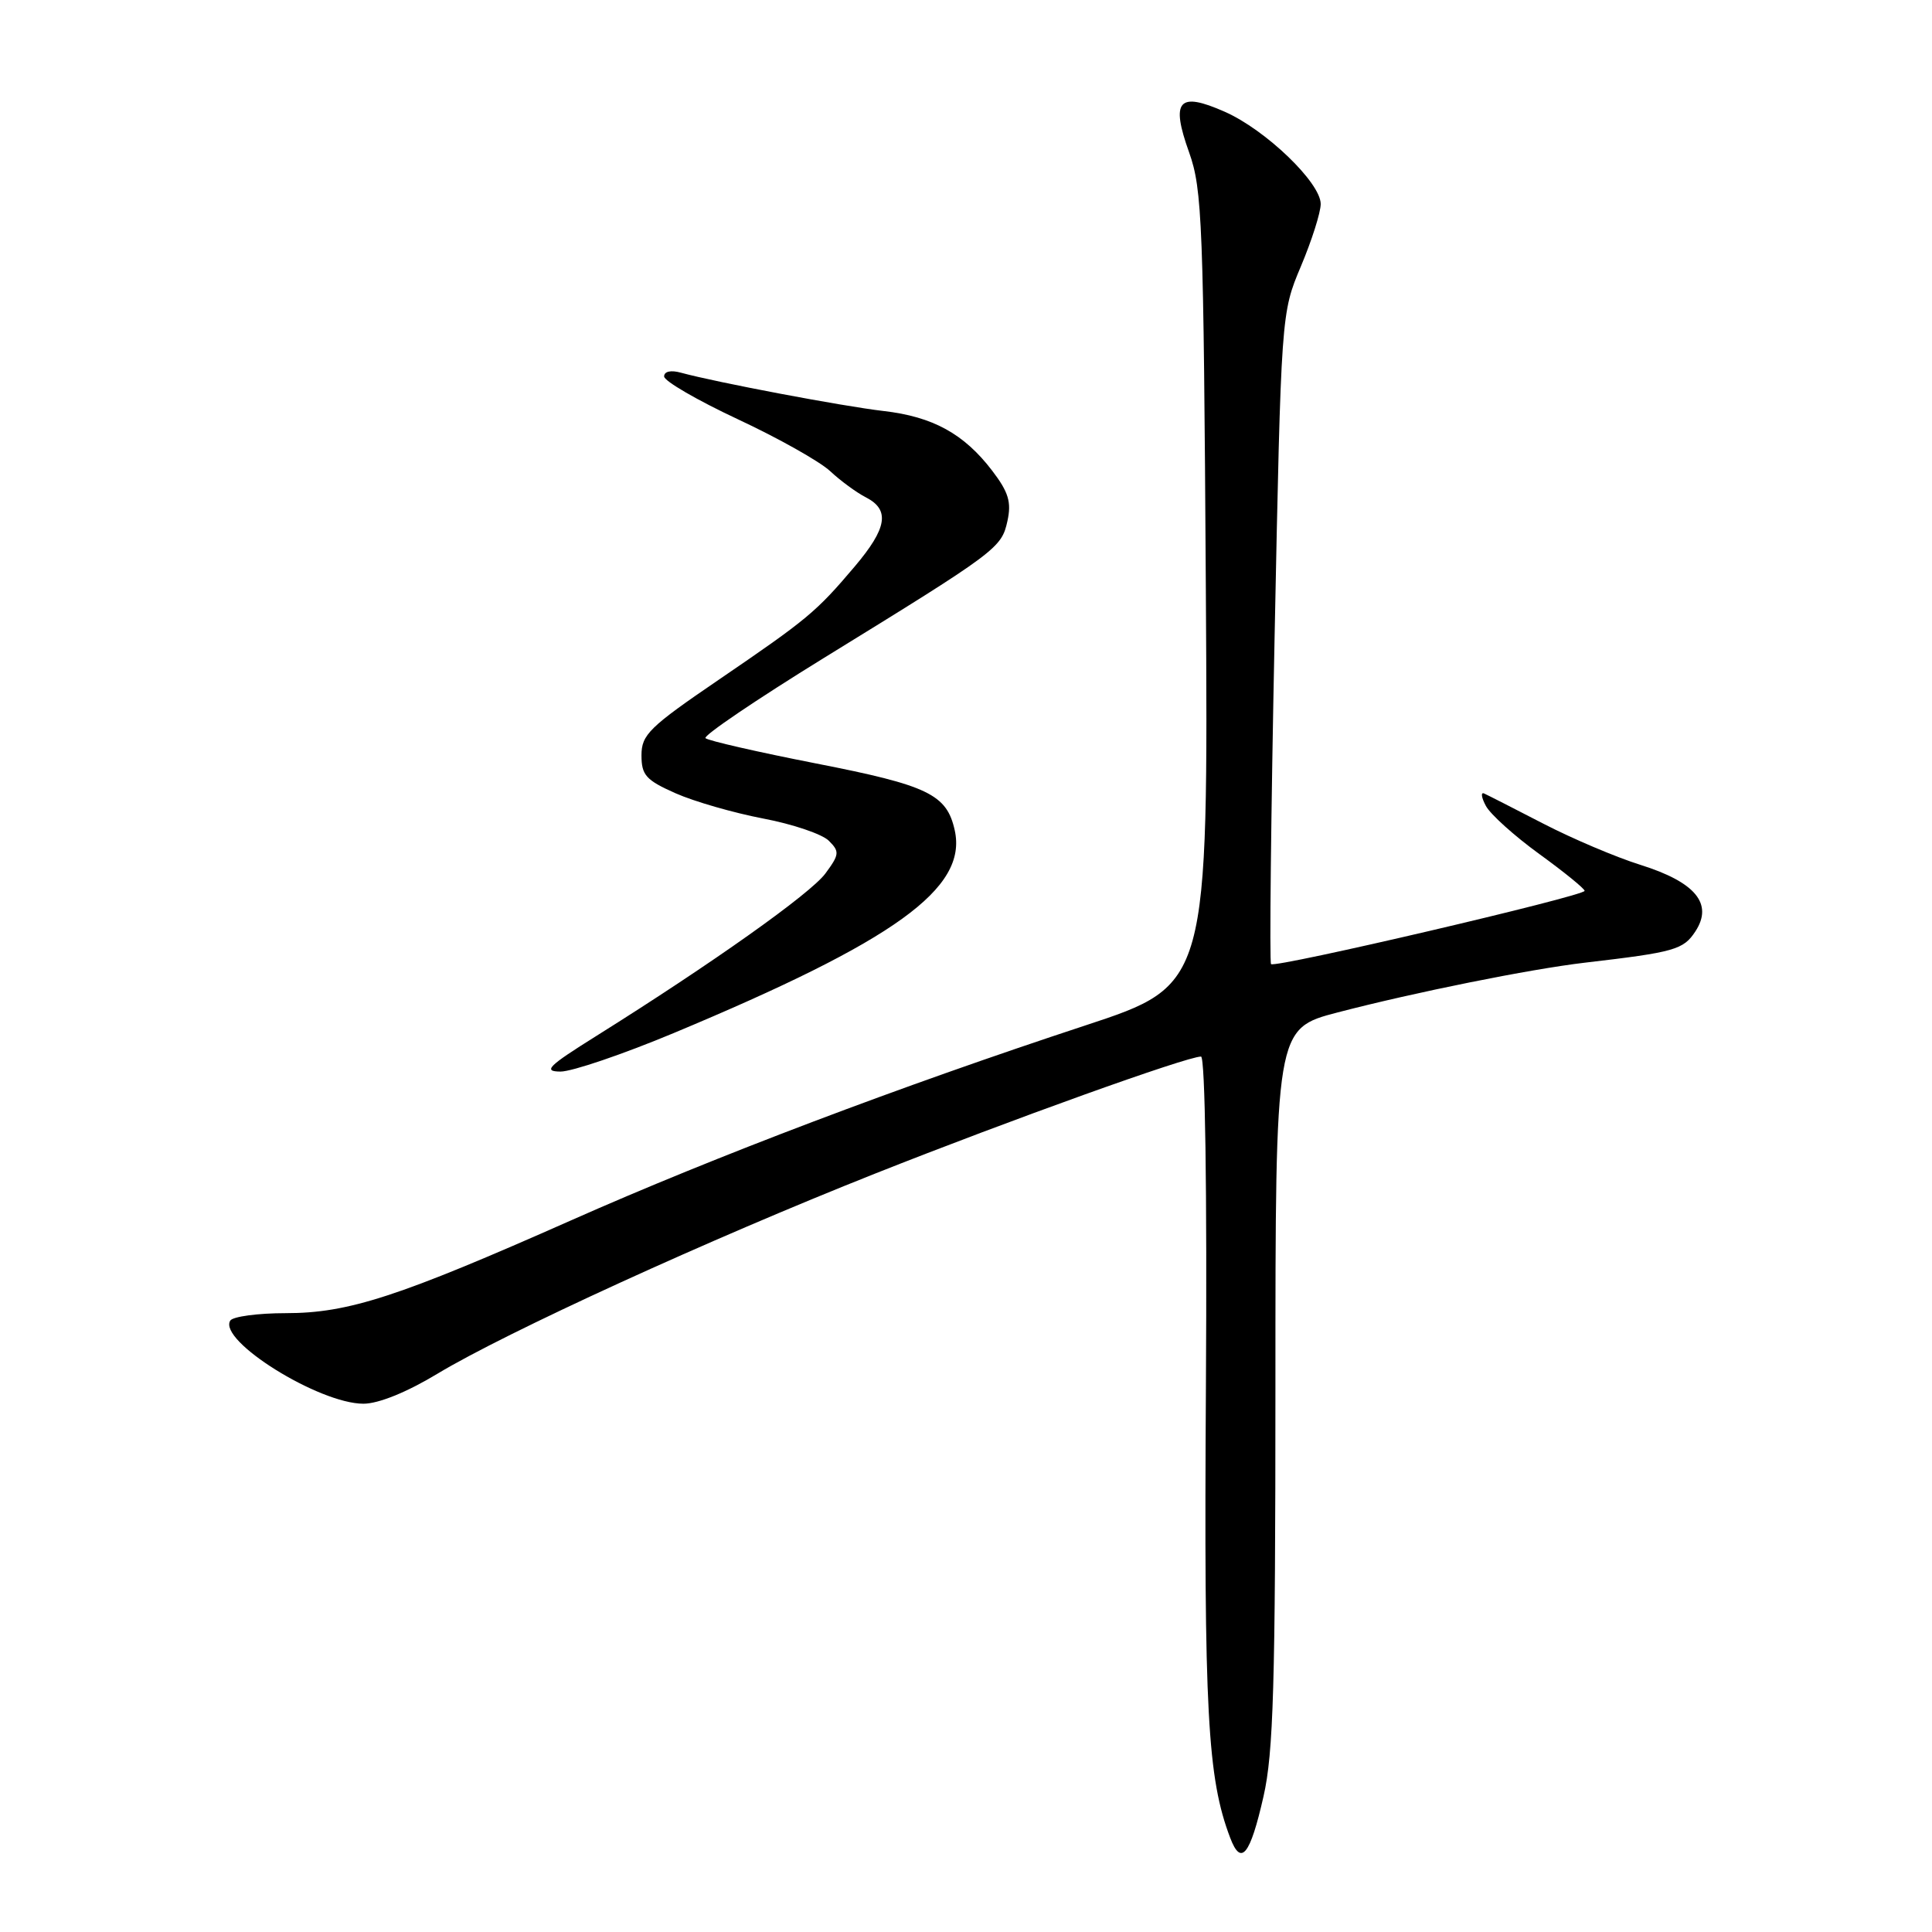 <?xml version="1.0" encoding="UTF-8" standalone="no"?>
<!DOCTYPE svg PUBLIC "-//W3C//DTD SVG 1.1//EN" "http://www.w3.org/Graphics/SVG/1.1/DTD/svg11.dtd" >
<svg xmlns="http://www.w3.org/2000/svg" xmlns:xlink="http://www.w3.org/1999/xlink" version="1.1" viewBox="0 0 256 256">
 <g >
 <path fill="currentColor"
d=" M 167.42 238.04 C 168.74 232.25 169.00 223.28 169.00 183.70 C 169.00 136.30 169.00 136.30 177.25 134.15 C 187.54 131.47 202.76 128.41 210.00 127.56 C 221.92 126.17 223.06 125.84 224.65 123.41 C 227.04 119.76 224.66 116.89 217.37 114.60 C 214.14 113.59 208.35 111.13 204.50 109.14 C 200.65 107.15 197.12 105.35 196.65 105.14 C 196.19 104.94 196.29 105.68 196.89 106.79 C 197.48 107.90 200.66 110.76 203.95 113.15 C 207.25 115.54 209.95 117.74 209.97 118.04 C 210.01 118.71 168.97 128.30 168.42 127.75 C 168.20 127.53 168.41 108.03 168.89 84.43 C 169.76 41.50 169.76 41.50 172.38 35.28 C 173.82 31.86 175.00 28.15 175.00 27.03 C 175.00 24.21 167.71 17.20 162.29 14.81 C 156.15 12.09 155.09 13.30 157.57 20.21 C 159.31 25.10 159.48 29.50 159.78 78.01 C 160.10 130.51 160.10 130.51 143.80 135.88 C 119.28 143.95 94.71 153.26 75.77 161.66 C 52.80 171.84 46.18 174.00 37.88 174.00 C 34.16 174.00 30.84 174.45 30.51 174.99 C 28.87 177.64 42.27 186.00 48.16 186.00 C 50.14 186.00 53.90 184.48 57.94 182.04 C 67.06 176.54 93.97 164.23 116.00 155.49 C 133.90 148.39 157.26 140.00 159.14 140.00 C 159.69 140.00 159.95 157.62 159.79 183.75 C 159.52 226.92 159.99 235.58 163.01 243.53 C 164.45 247.33 165.65 245.84 167.42 238.04 Z  M 89.26 136.89 C 118.64 124.62 128.20 117.72 126.51 110.03 C 125.46 105.26 122.99 104.07 108.17 101.17 C 100.42 99.65 93.81 98.14 93.48 97.81 C 93.15 97.49 100.22 92.70 109.19 87.17 C 132.19 73.01 132.70 72.62 133.49 69.04 C 134.04 66.54 133.64 65.21 131.47 62.37 C 127.74 57.48 123.60 55.21 117.07 54.46 C 111.71 53.84 94.89 50.66 90.25 49.39 C 88.90 49.01 88.00 49.21 88.00 49.88 C 88.00 50.49 92.38 53.03 97.74 55.54 C 103.10 58.04 108.61 61.14 109.99 62.42 C 111.37 63.71 113.51 65.28 114.75 65.91 C 117.95 67.56 117.55 69.99 113.25 75.07 C 108.15 81.09 107.01 82.04 95.25 90.06 C 86.04 96.34 85.00 97.35 85.00 100.08 C 85.00 102.71 85.59 103.37 89.51 105.11 C 91.99 106.21 97.22 107.71 101.13 108.46 C 105.04 109.20 108.95 110.53 109.82 111.40 C 111.27 112.84 111.23 113.22 109.37 115.74 C 107.40 118.41 94.39 127.64 79.00 137.28 C 72.61 141.28 71.91 141.97 74.27 141.99 C 75.79 141.99 82.53 139.70 89.26 136.89 Z "/>
</g>
</svg>